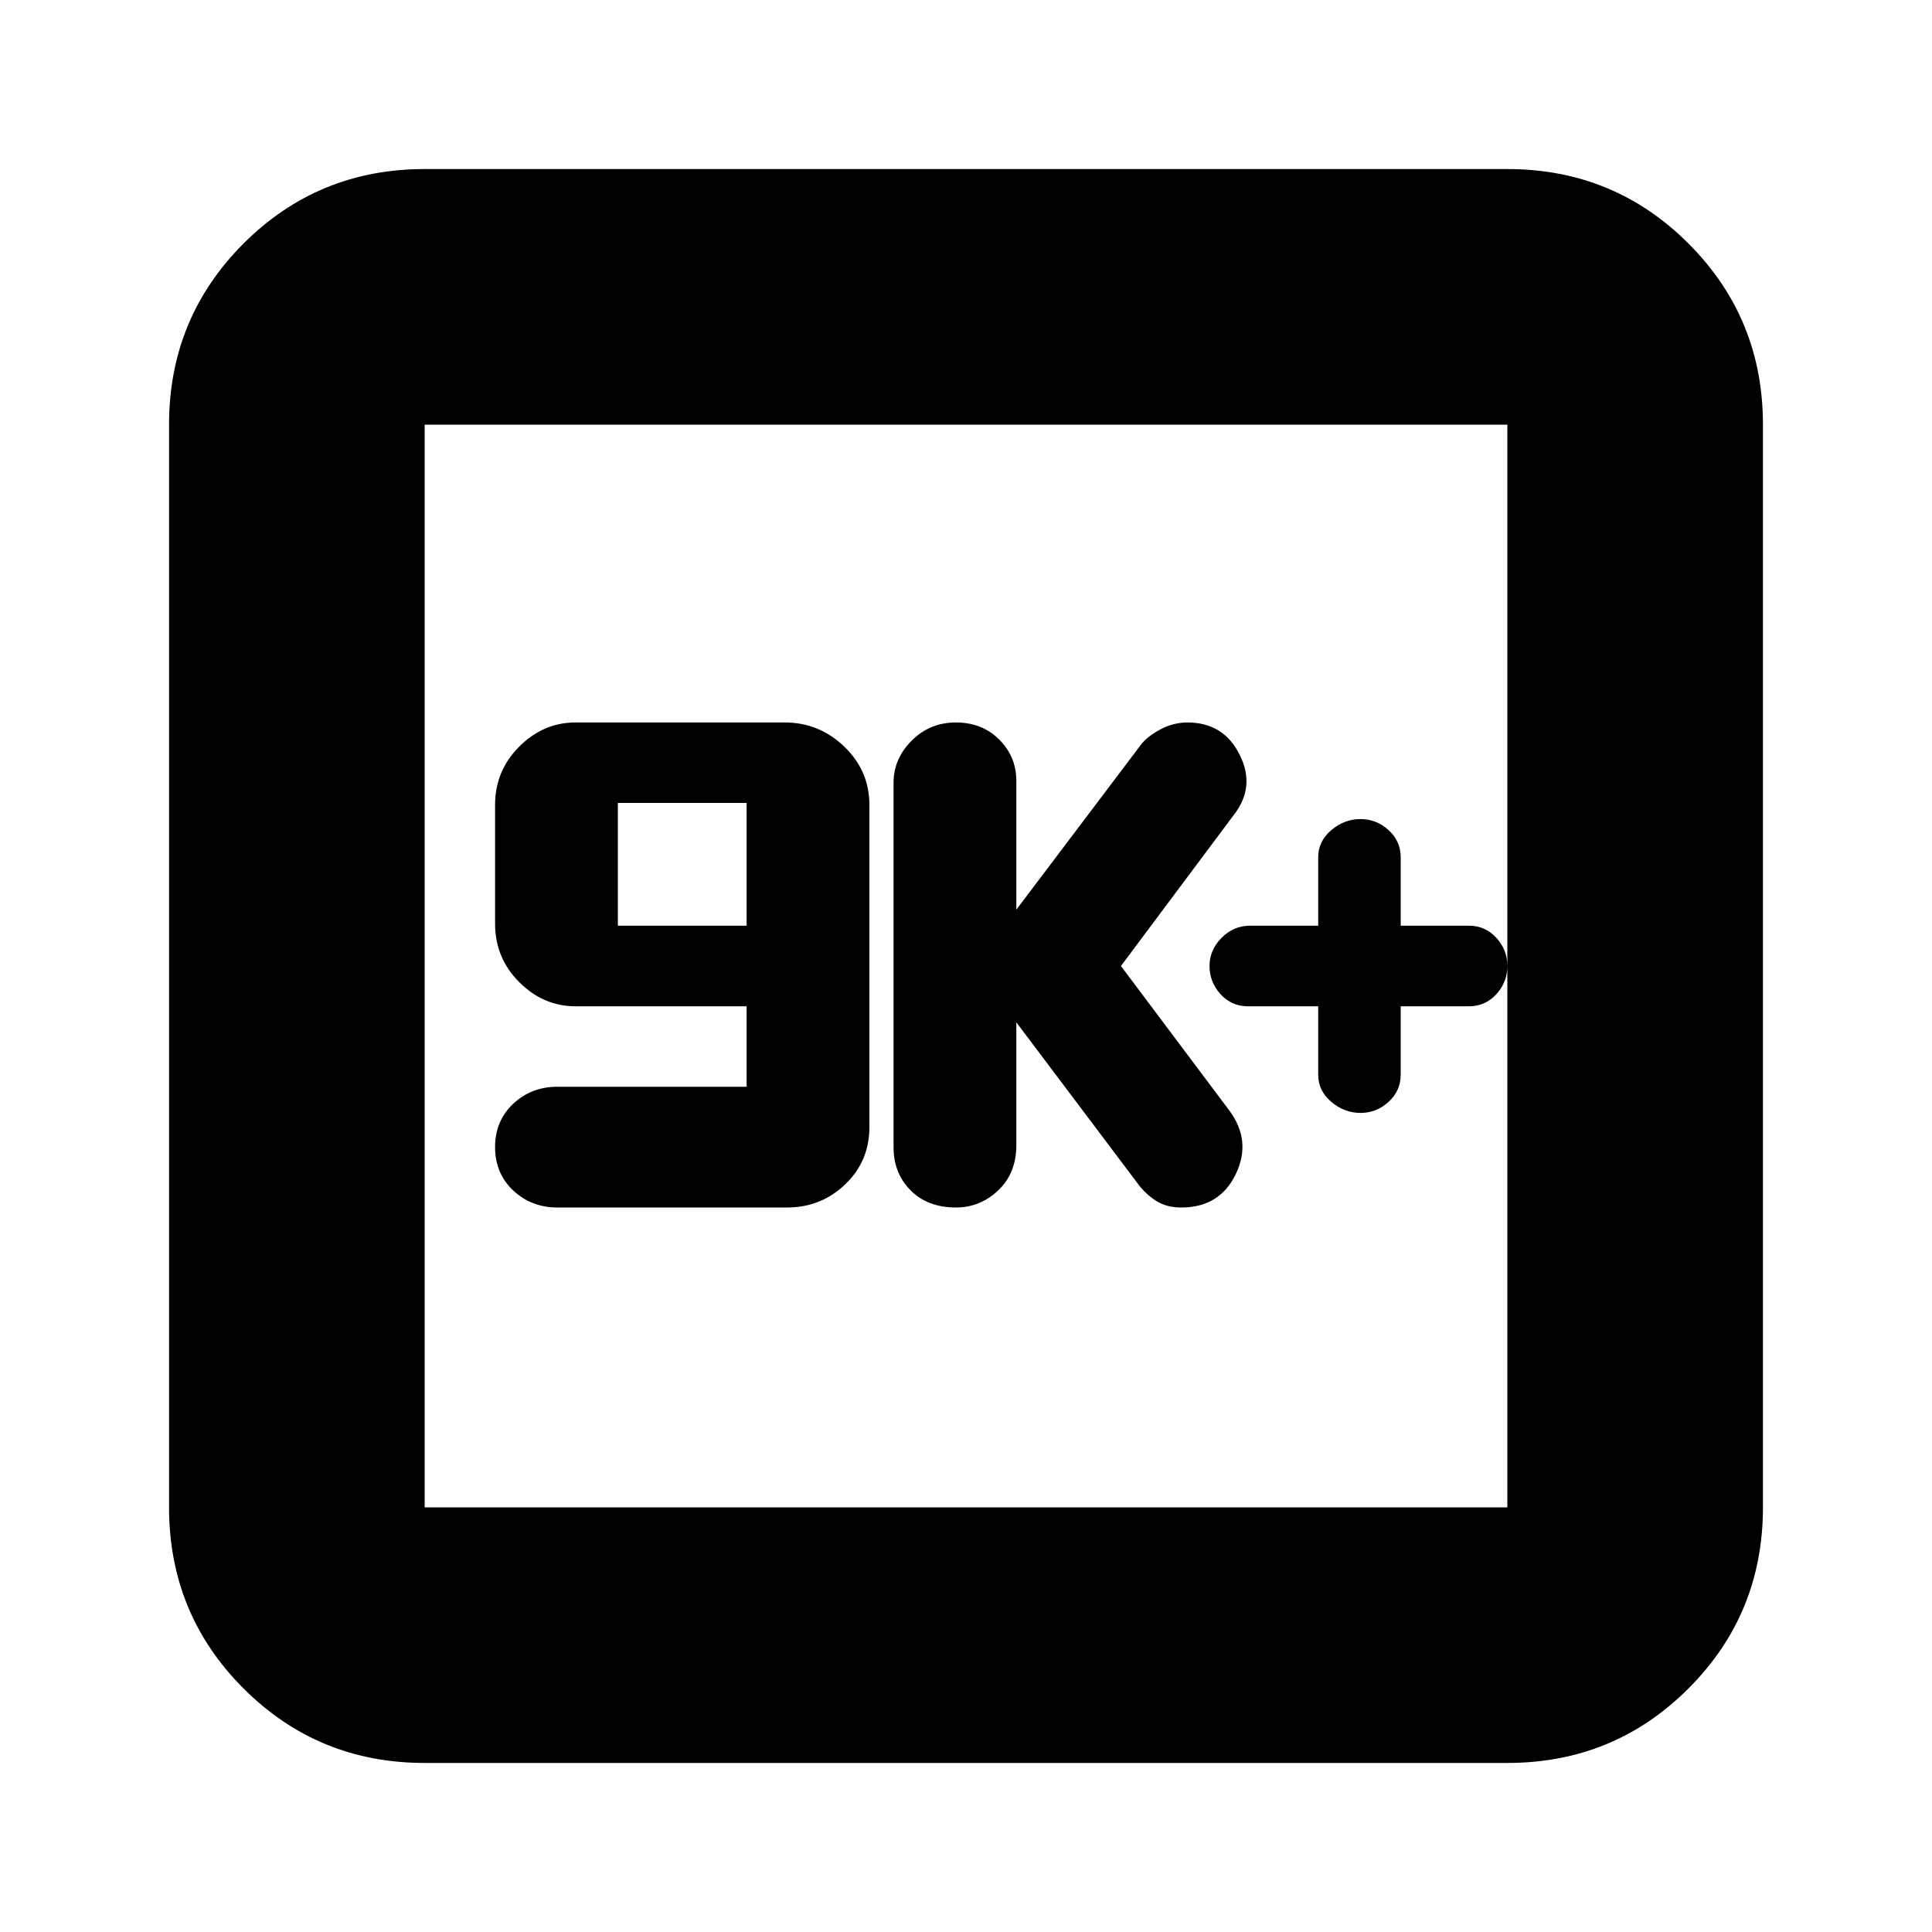 <svg xmlns="http://www.w3.org/2000/svg" height="20" width="20"><path d="M9.896 12.5q.25 0 .437-.177.188-.177.188-.469v-1.271l1.271 1.688q.083.104.187.167.104.062.25.062.396 0 .563-.344.166-.344-.063-.656L11.604 10l1.167-1.562q.229-.292.062-.625-.166-.334-.541-.334-.146 0-.282.073-.135.073-.198.156l-1.291 1.709V8.083q0-.25-.177-.427t-.448-.177q-.271 0-.458.188-.188.187-.188.437v3.771q0 .271.177.448t.469.177Zm-4.125 0h2.375q.354 0 .604-.24.25-.239.25-.593V8.333q0-.354-.26-.604-.261-.25-.615-.25H5.958q-.333 0-.583.25-.25.25-.25.604v1.229q0 .355.25.605t.583.25h1.771v.833H5.771q-.271 0-.459.177-.187.177-.187.448t.187.448q.188.177.459.177Zm.625-2.917V8.312h1.333v1.271Zm-2 8.667q-1.104 0-1.875-.771-.771-.771-.771-1.875V4.396q0-1.104.771-1.875.771-.771 1.875-.771h11.208q1.104 0 1.875.771.771.771.771 1.875v11.208q0 1.104-.771 1.875-.771.771-1.875.771Zm0-2.646h11.208V4.396H4.396v11.208Zm0-11.208v11.208V4.396Zm9.687 7.125q.167 0 .292-.115.125-.114.125-.281v-.708h.708q.167 0 .282-.125.114-.125.114-.292 0-.167-.114-.292-.115-.125-.282-.125H14.5v-.708q0-.167-.125-.281-.125-.115-.292-.115-.166 0-.302.115-.135.114-.135.281v.708h-.708q-.167 0-.292.125-.125.125-.125.292 0 .167.114.292.115.125.282.125h.729v.708q0 .167.135.281.136.115.302.115Z"/></svg>